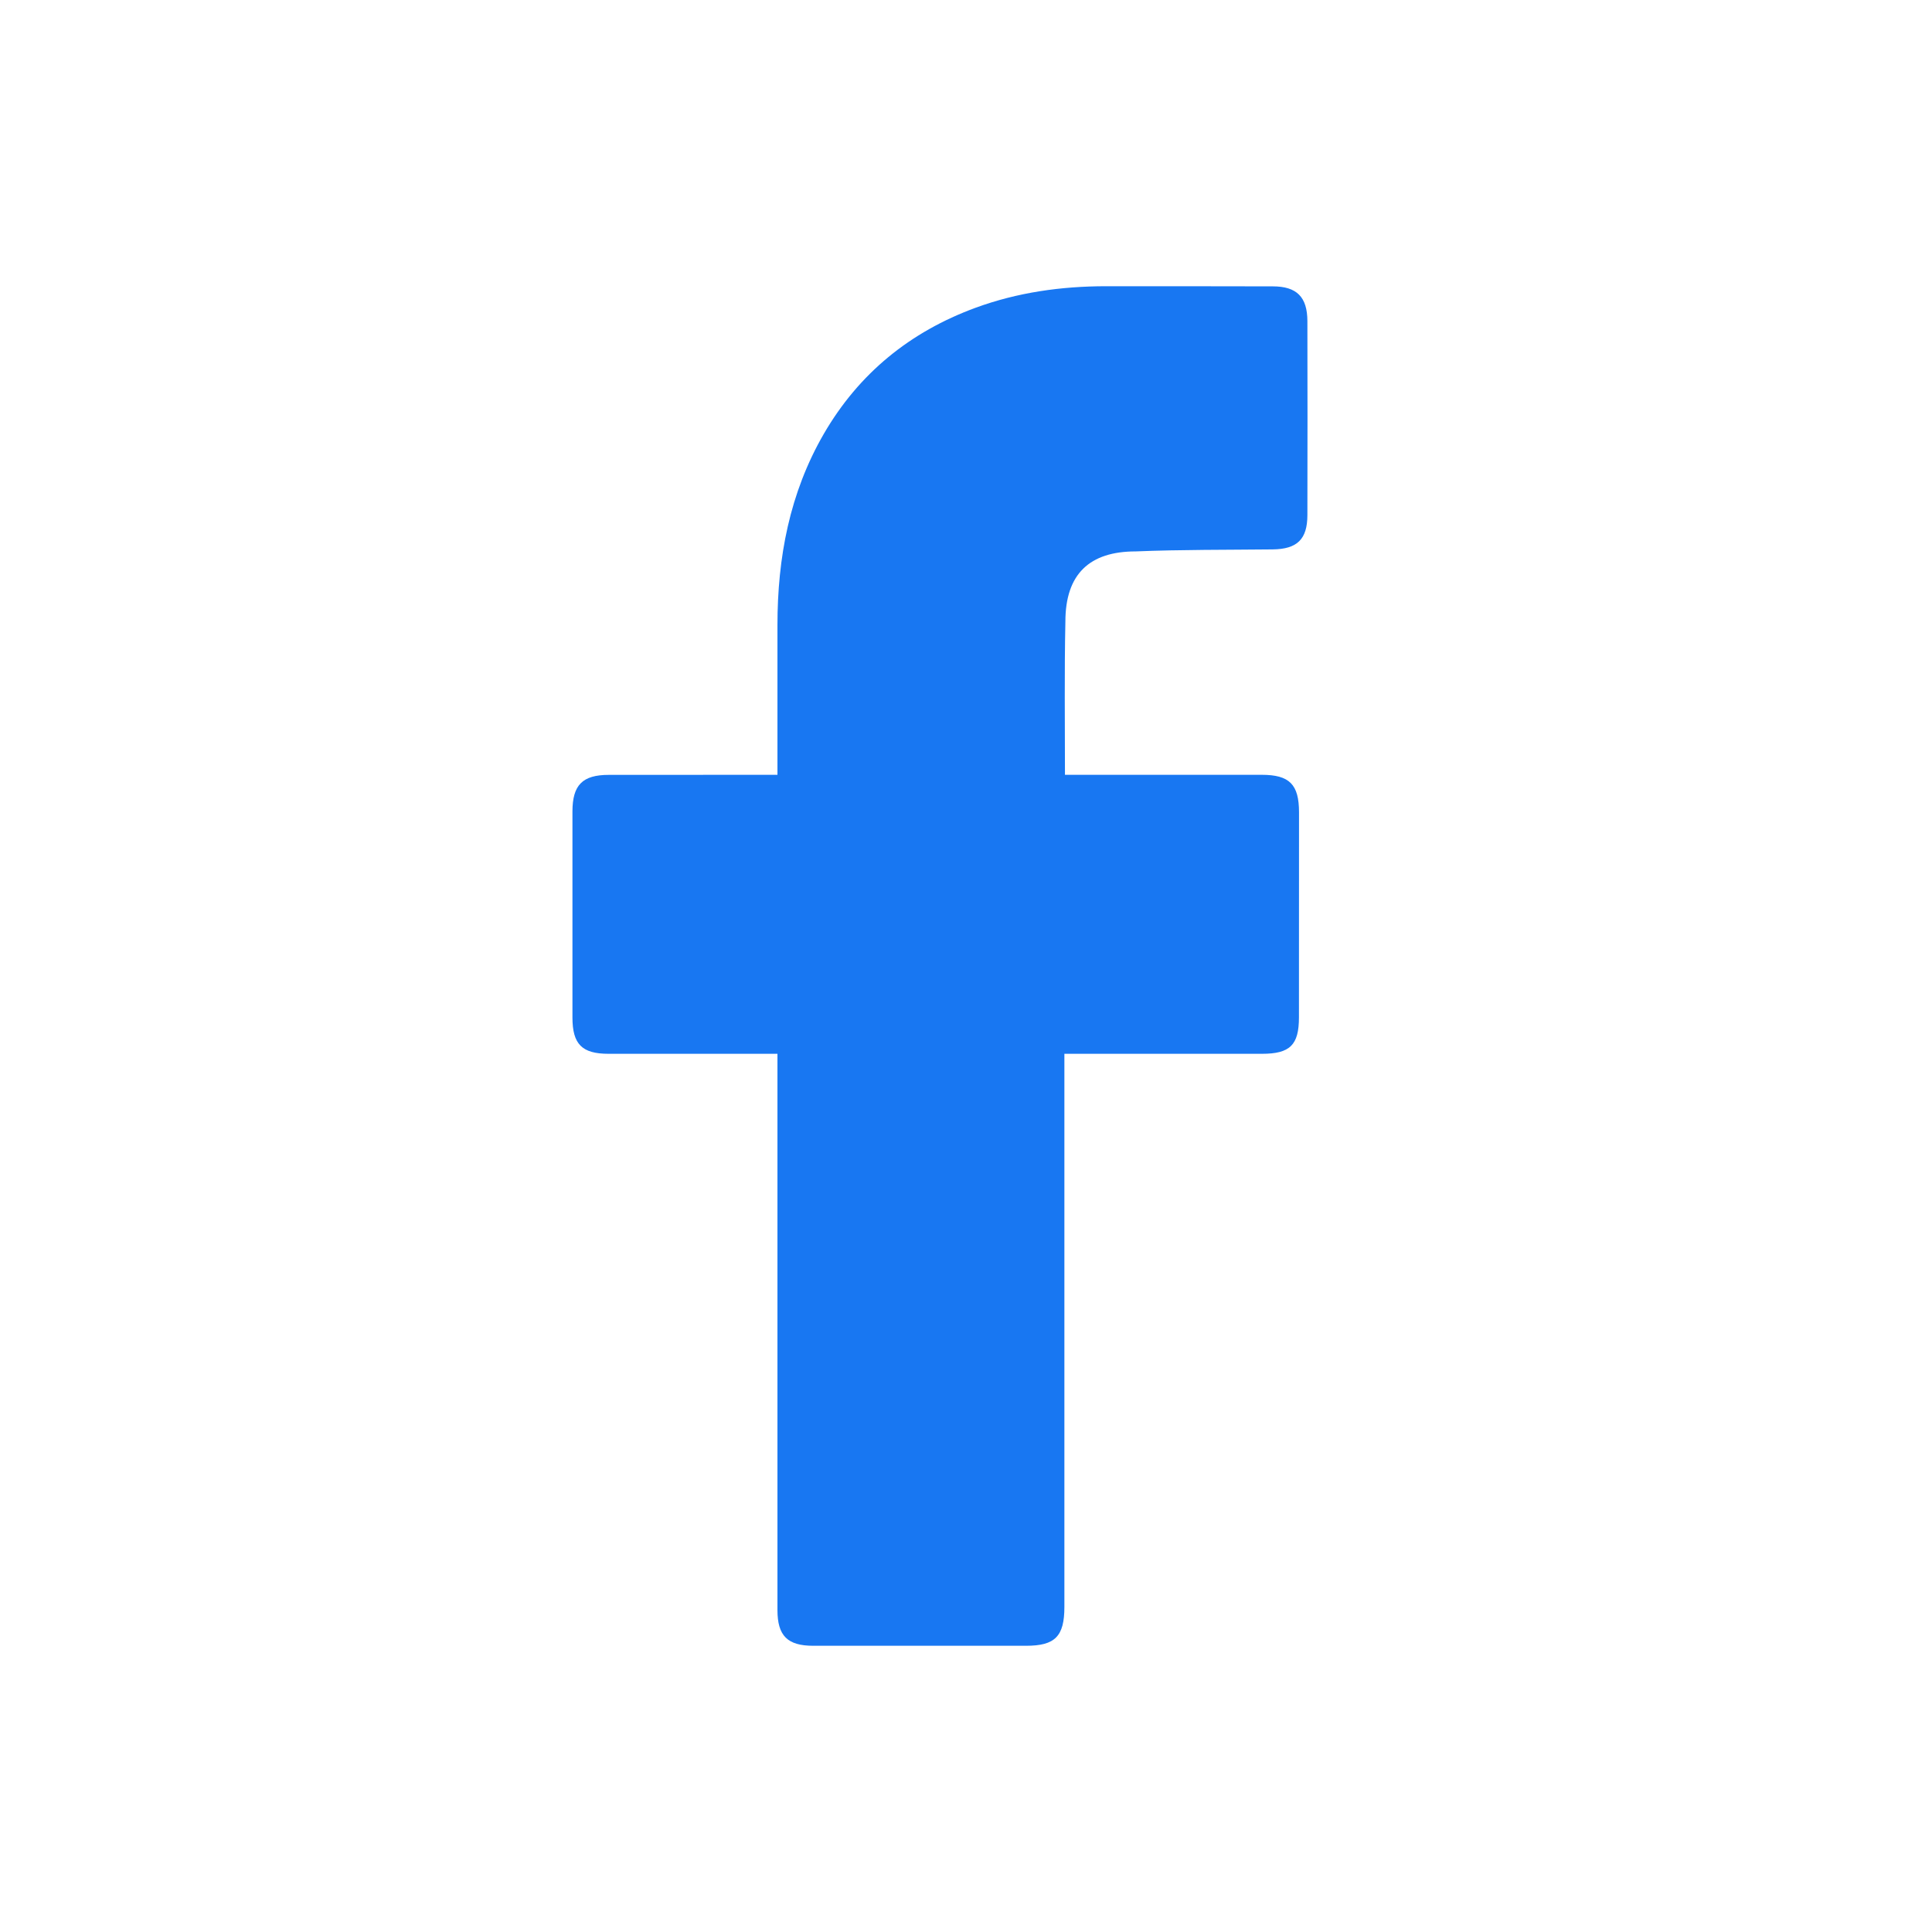 <svg width="27" height="27" viewBox="0 0 27 27" fill="none" xmlns="http://www.w3.org/2000/svg">
<path d="M10.865 14.727C10.79 14.727 9.226 14.727 8.504 14.727C8.133 14.727 8 14.593 8 14.219C8 13.259 8 12.299 8 11.339C8.001 10.97 8.141 10.829 8.508 10.829C9.229 10.828 10.785 10.828 10.865 10.828C10.865 10.762 10.865 9.376 10.865 8.738C10.865 7.794 11.034 6.891 11.513 6.063C12.004 5.217 12.719 4.637 13.634 4.301C14.221 4.086 14.829 4.001 15.451 4C16.23 4 17.009 4 17.787 4.002C18.122 4.002 18.27 4.15 18.271 4.487C18.273 5.39 18.273 6.294 18.271 7.197C18.271 7.537 18.128 7.674 17.786 7.678C17.148 7.685 16.509 7.68 15.872 7.706C15.228 7.706 14.889 8.021 14.889 8.687C14.874 9.392 14.883 10.098 14.883 10.828C14.943 10.828 16.776 10.828 17.632 10.828C18.021 10.828 18.154 10.962 18.154 11.353C18.154 12.308 18.154 13.263 18.153 14.218C18.153 14.604 18.028 14.727 17.637 14.727C16.78 14.727 14.955 14.727 14.875 14.727V22.456C14.875 22.869 14.745 23 14.339 23C13.348 23 12.356 23 11.365 23C11.005 23 10.865 22.86 10.865 22.501C10.865 19.984 10.865 14.815 10.865 14.727Z" fill="#1877F2"/>
</svg>
